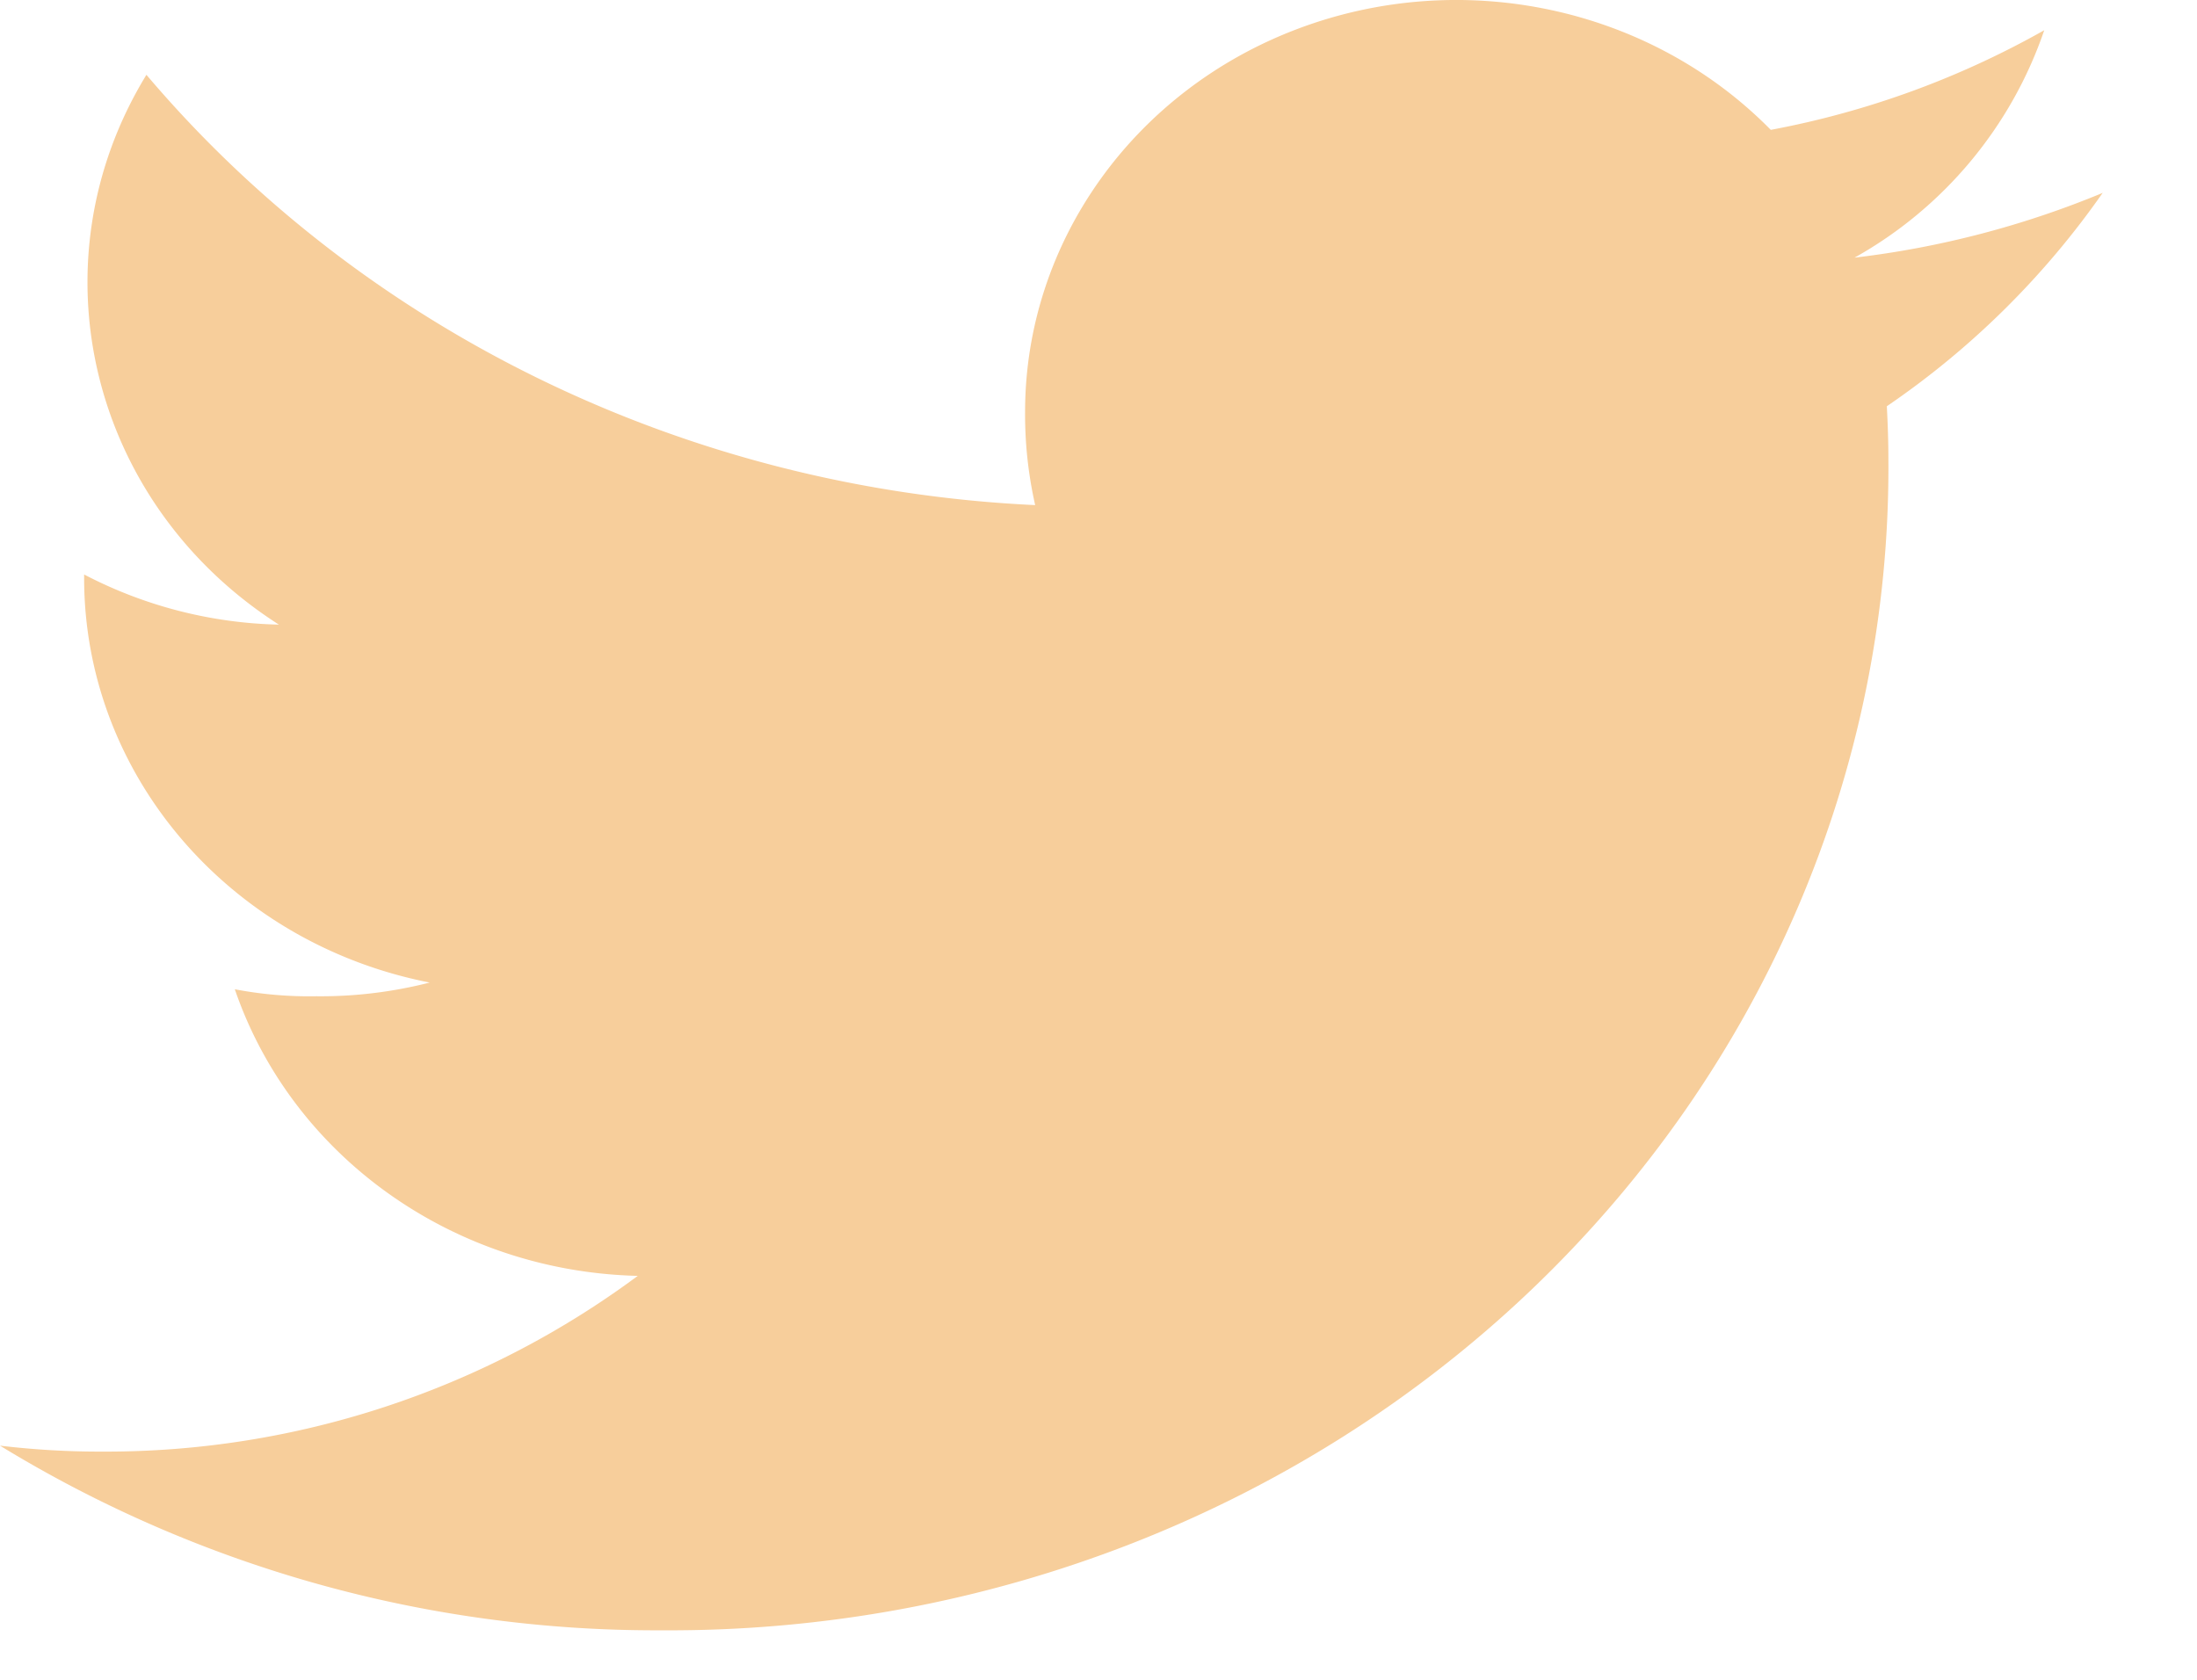                                         
<svg
    xmlns="http://www.w3.org/2000/svg" width="17" height="13"
                                            viewBox="0 0 17 13">
    <g>
        <g>
            <g>
                <path fill="rgb(247, 206, 155)" class="hover-svg"
                                                            d="M16.272 1.492a7.218 7.218 0 0 1-1.922.502 3.203 3.203 0 0 0 1.468-1.76 6.88 6.88 0 0 1-2.116.771c-.936-.952-2.387-1.262-3.66-.782-1.272.48-2.108 1.654-2.11 2.96-.002.244.024.487.078.726-2.684-.125-5.186-1.336-6.877-3.33-.89 1.455-.44 3.318 1.025 4.255a3.416 3.416 0 0 1-1.507-.388v.035c.004 1.514 1.12 2.818 2.674 3.123-.286.073-.58.109-.876.106a3.063 3.063 0 0 1-.632-.054C2.26 8.95 3.508 9.84 4.935 9.874a6.909 6.909 0 0 1-4.137 1.36A6.537 6.537 0 0 1 0 11.188a9.725 9.725 0 0 0 5.118 1.429c2.523.016 4.948-.933 6.732-2.636 1.784-1.703 2.78-4.017 2.762-6.426 0-.14-.005-.276-.012-.411a6.51 6.51 0 0 0 1.672-1.654z" />
            </g>
        </g>
    </g>
</svg>
